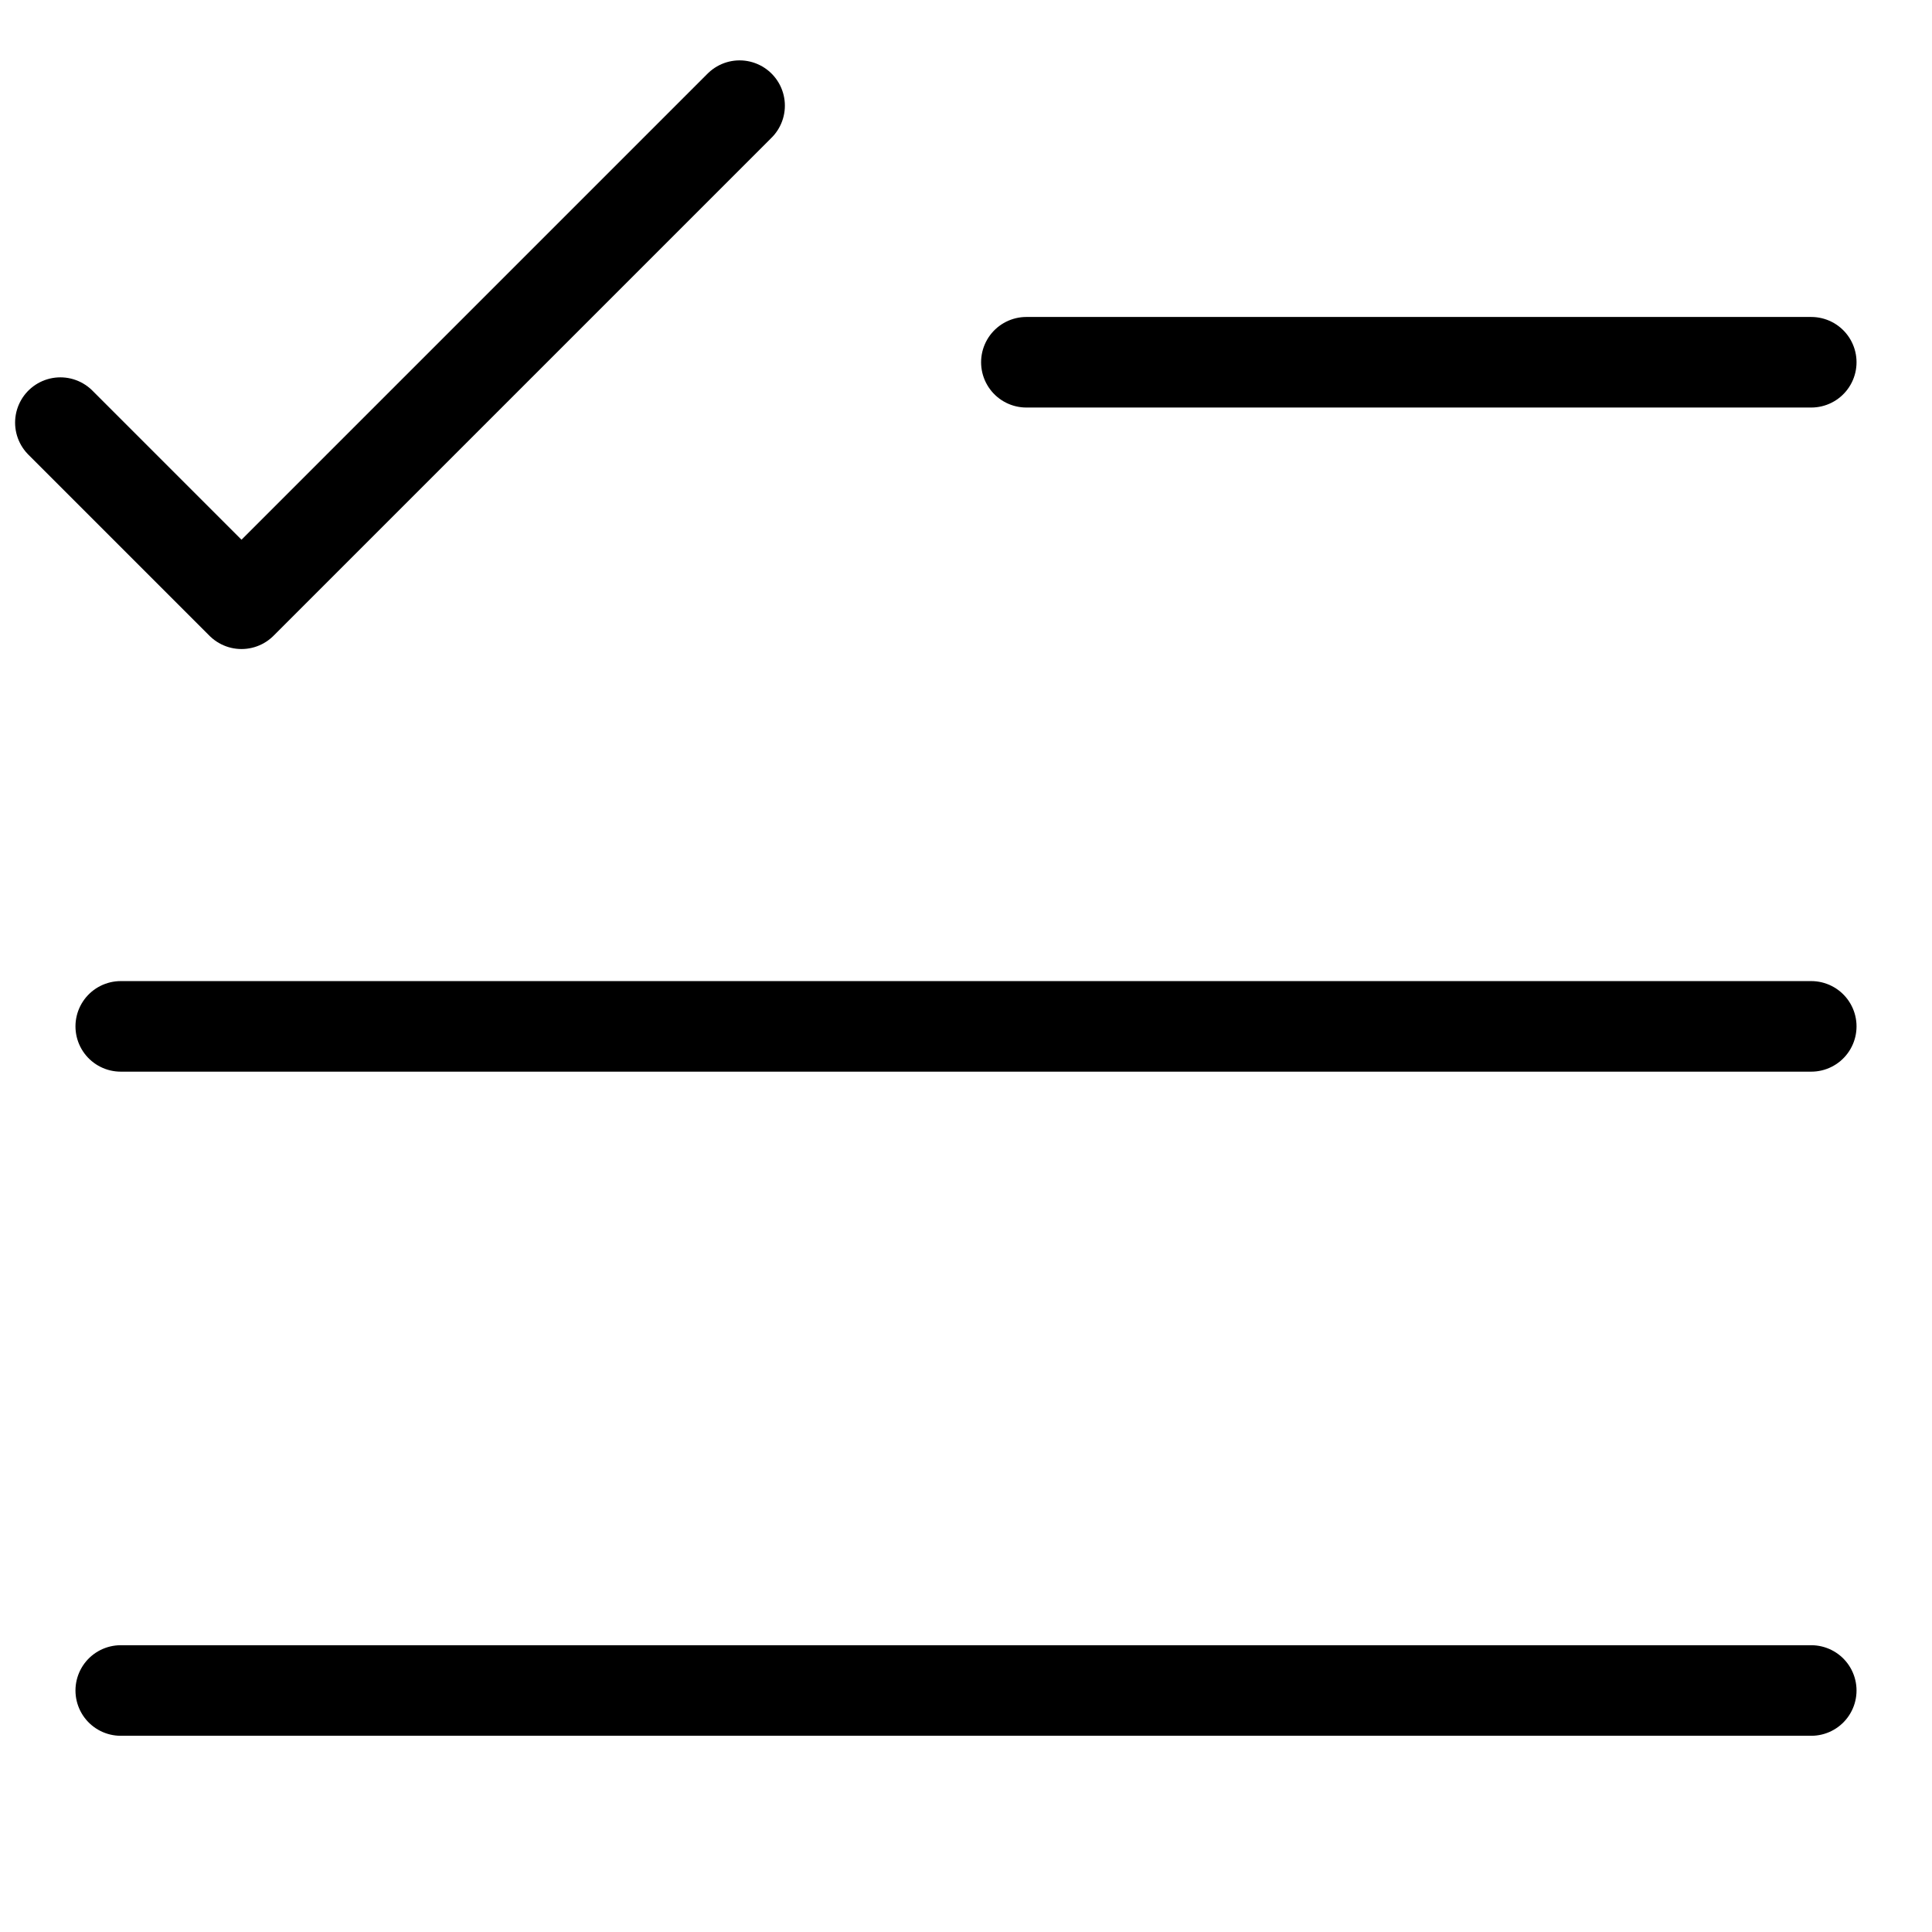 <svg
  width="32"
  height="32"
  viewBox="0 0 32 32"
  fill="none"
  xmlns="http://www.w3.org/2000/svg"
  data-fui-icon="true"
>
  <path
    d="M17 6H30M2 17H30M2 28H30"
    stroke="currentColor"
    stroke-width="1.5"
    stroke-linecap="round"
  />
  <path
    d="M12.25 1.75L8.125 5.875L4 10L1 7"
    stroke="currentColor"
    stroke-width="1.5"
    stroke-linecap="round"
    stroke-linejoin="round"
  />
</svg>
